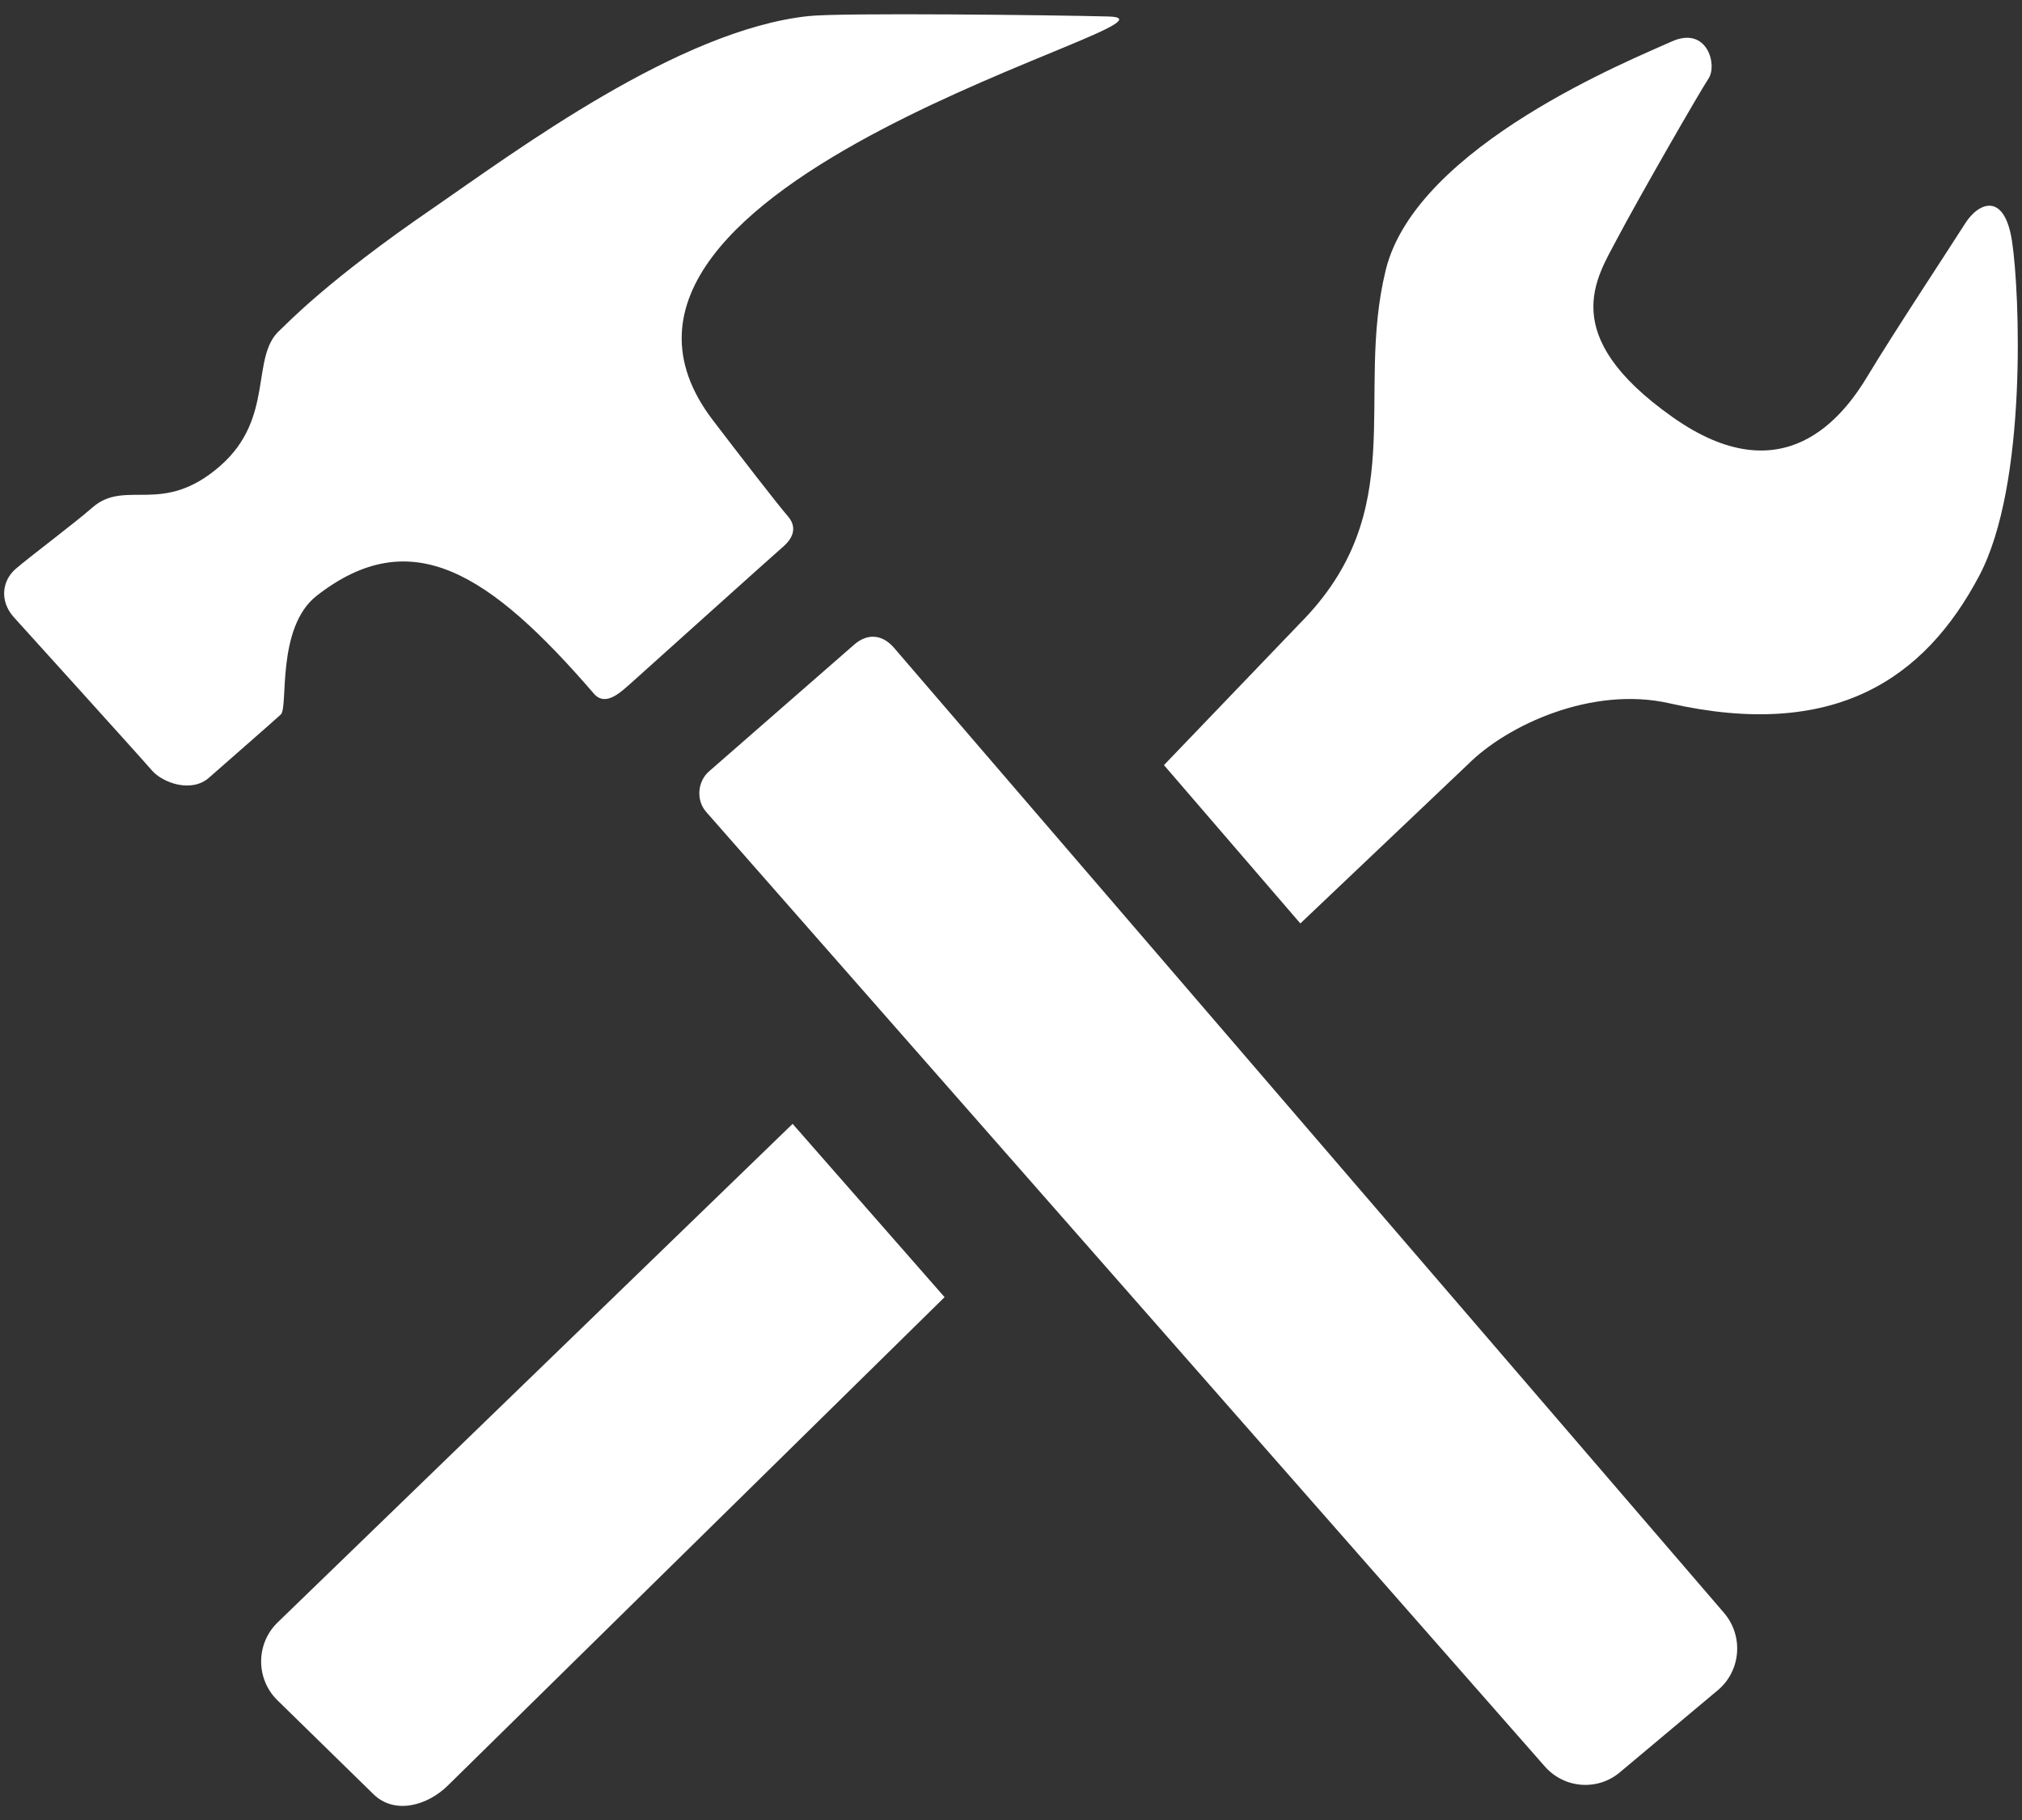 <?xml version="1.0" encoding="UTF-8" standalone="no"?>
<svg width="100px" height="90px" viewBox="0 0 100 90" version="1.1" xmlns="http://www.w3.org/2000/svg" xmlns:xlink="http://www.w3.org/1999/xlink">
    <rect x="0" y="0" width="100" height="90" fill="#333333" stroke="none"/>
    <!-- Generator: Sketch 40.3 (33839) - http://www.bohemiancoding.com/sketch -->
    <title>occupations</title>
    <desc>Created with Sketch.</desc>
    <defs></defs>
    <g id="Utility-design" stroke="none" stroke-width="1" fill="none" fill-rule="evenodd">
        <g id="SMOJ-white" transform="translate(-82, -266)" fill="#FFFFFF">
            <g id="occupations" transform="translate(82, 266)">
                <g id="Tools">
                    <path d="M15.675,29.45 C20.34,25.825 24.21,28.325 29.375,34.305 C29.955,34.98 30.735,34.19 31.18,33.805 C31.62,33.415 38.435,27.28 38.77,27 C39.1,26.705 39.5,26.155 38.975,25.54 C38.44,24.925 36.505,22.415 35.26,20.785 C26.22,8.96 59.99,0.94 54.805,0.815 C52.165,0.745 41.575,0.62 39.99,0.795 C33.575,1.47 25.52,7.465 21.465,10.26 C16.16,13.89 14.18,16.02 13.855,16.315 C12.355,17.625 13.615,20.65 10.895,23.035 C8.02,25.55 6.225,23.645 4.56,25.105 C3.735,25.835 1.425,27.565 0.765,28.14 C0.1,28.725 -0.02,29.71 0.66,30.495 C0.66,30.495 6.98,37.475 7.51,38.095 C8.035,38.705 9.465,39.235 10.345,38.45 C11.23,37.67 13.505,35.685 13.885,35.335 C14.275,35.005 13.635,31.03 15.675,29.45 L15.675,29.45 Z M44.215,32.035 C43.615,31.34 42.87,31.32 42.23,31.89 L35.06,38.15 C34.495,38.65 34.415,39.565 34.925,40.15 L76.395,87.345 C77.365,88.46 79.045,88.575 80.15,87.61 L85,83.545 C86.11,82.57 86.225,80.88 85.26,79.755 L44.215,32.035 L44.215,32.035 Z M99.51,11.95 C99.14,9.48 97.86,9.995 97.195,11.04 C96.53,12.095 93.59,16.55 92.38,18.57 C91.18,20.57 88.22,24.525 82.71,20.62 C76.97,16.565 78.965,13.735 79.965,11.83 C80.97,9.915 84.055,4.545 84.5,3.88 C84.945,3.205 84.425,1.245 82.645,2.065 C80.86,2.885 70.03,7.19 68.53,13.365 C66.995,19.645 69.815,25.26 64.28,30.835 L57.565,37.835 L64.31,45.665 L72.58,37.815 C74.55,35.835 78.76,33.91 82.57,34.78 C90.735,36.625 95.19,33.56 97.875,28.49 C100.285,23.96 99.885,14.42 99.51,11.95 L99.51,11.95 Z M13.695,80.265 C12.655,81.31 12.655,83.01 13.695,84.055 L18.45,88.705 C19.49,89.75 21.14,89.31 22.18,88.265 L46.715,64.145 L39.2,55.575 L13.695,80.265 L13.695,80.265 Z" id="Shape"></path>
                </g>
            </g>
        </g>
    </g>
</svg>